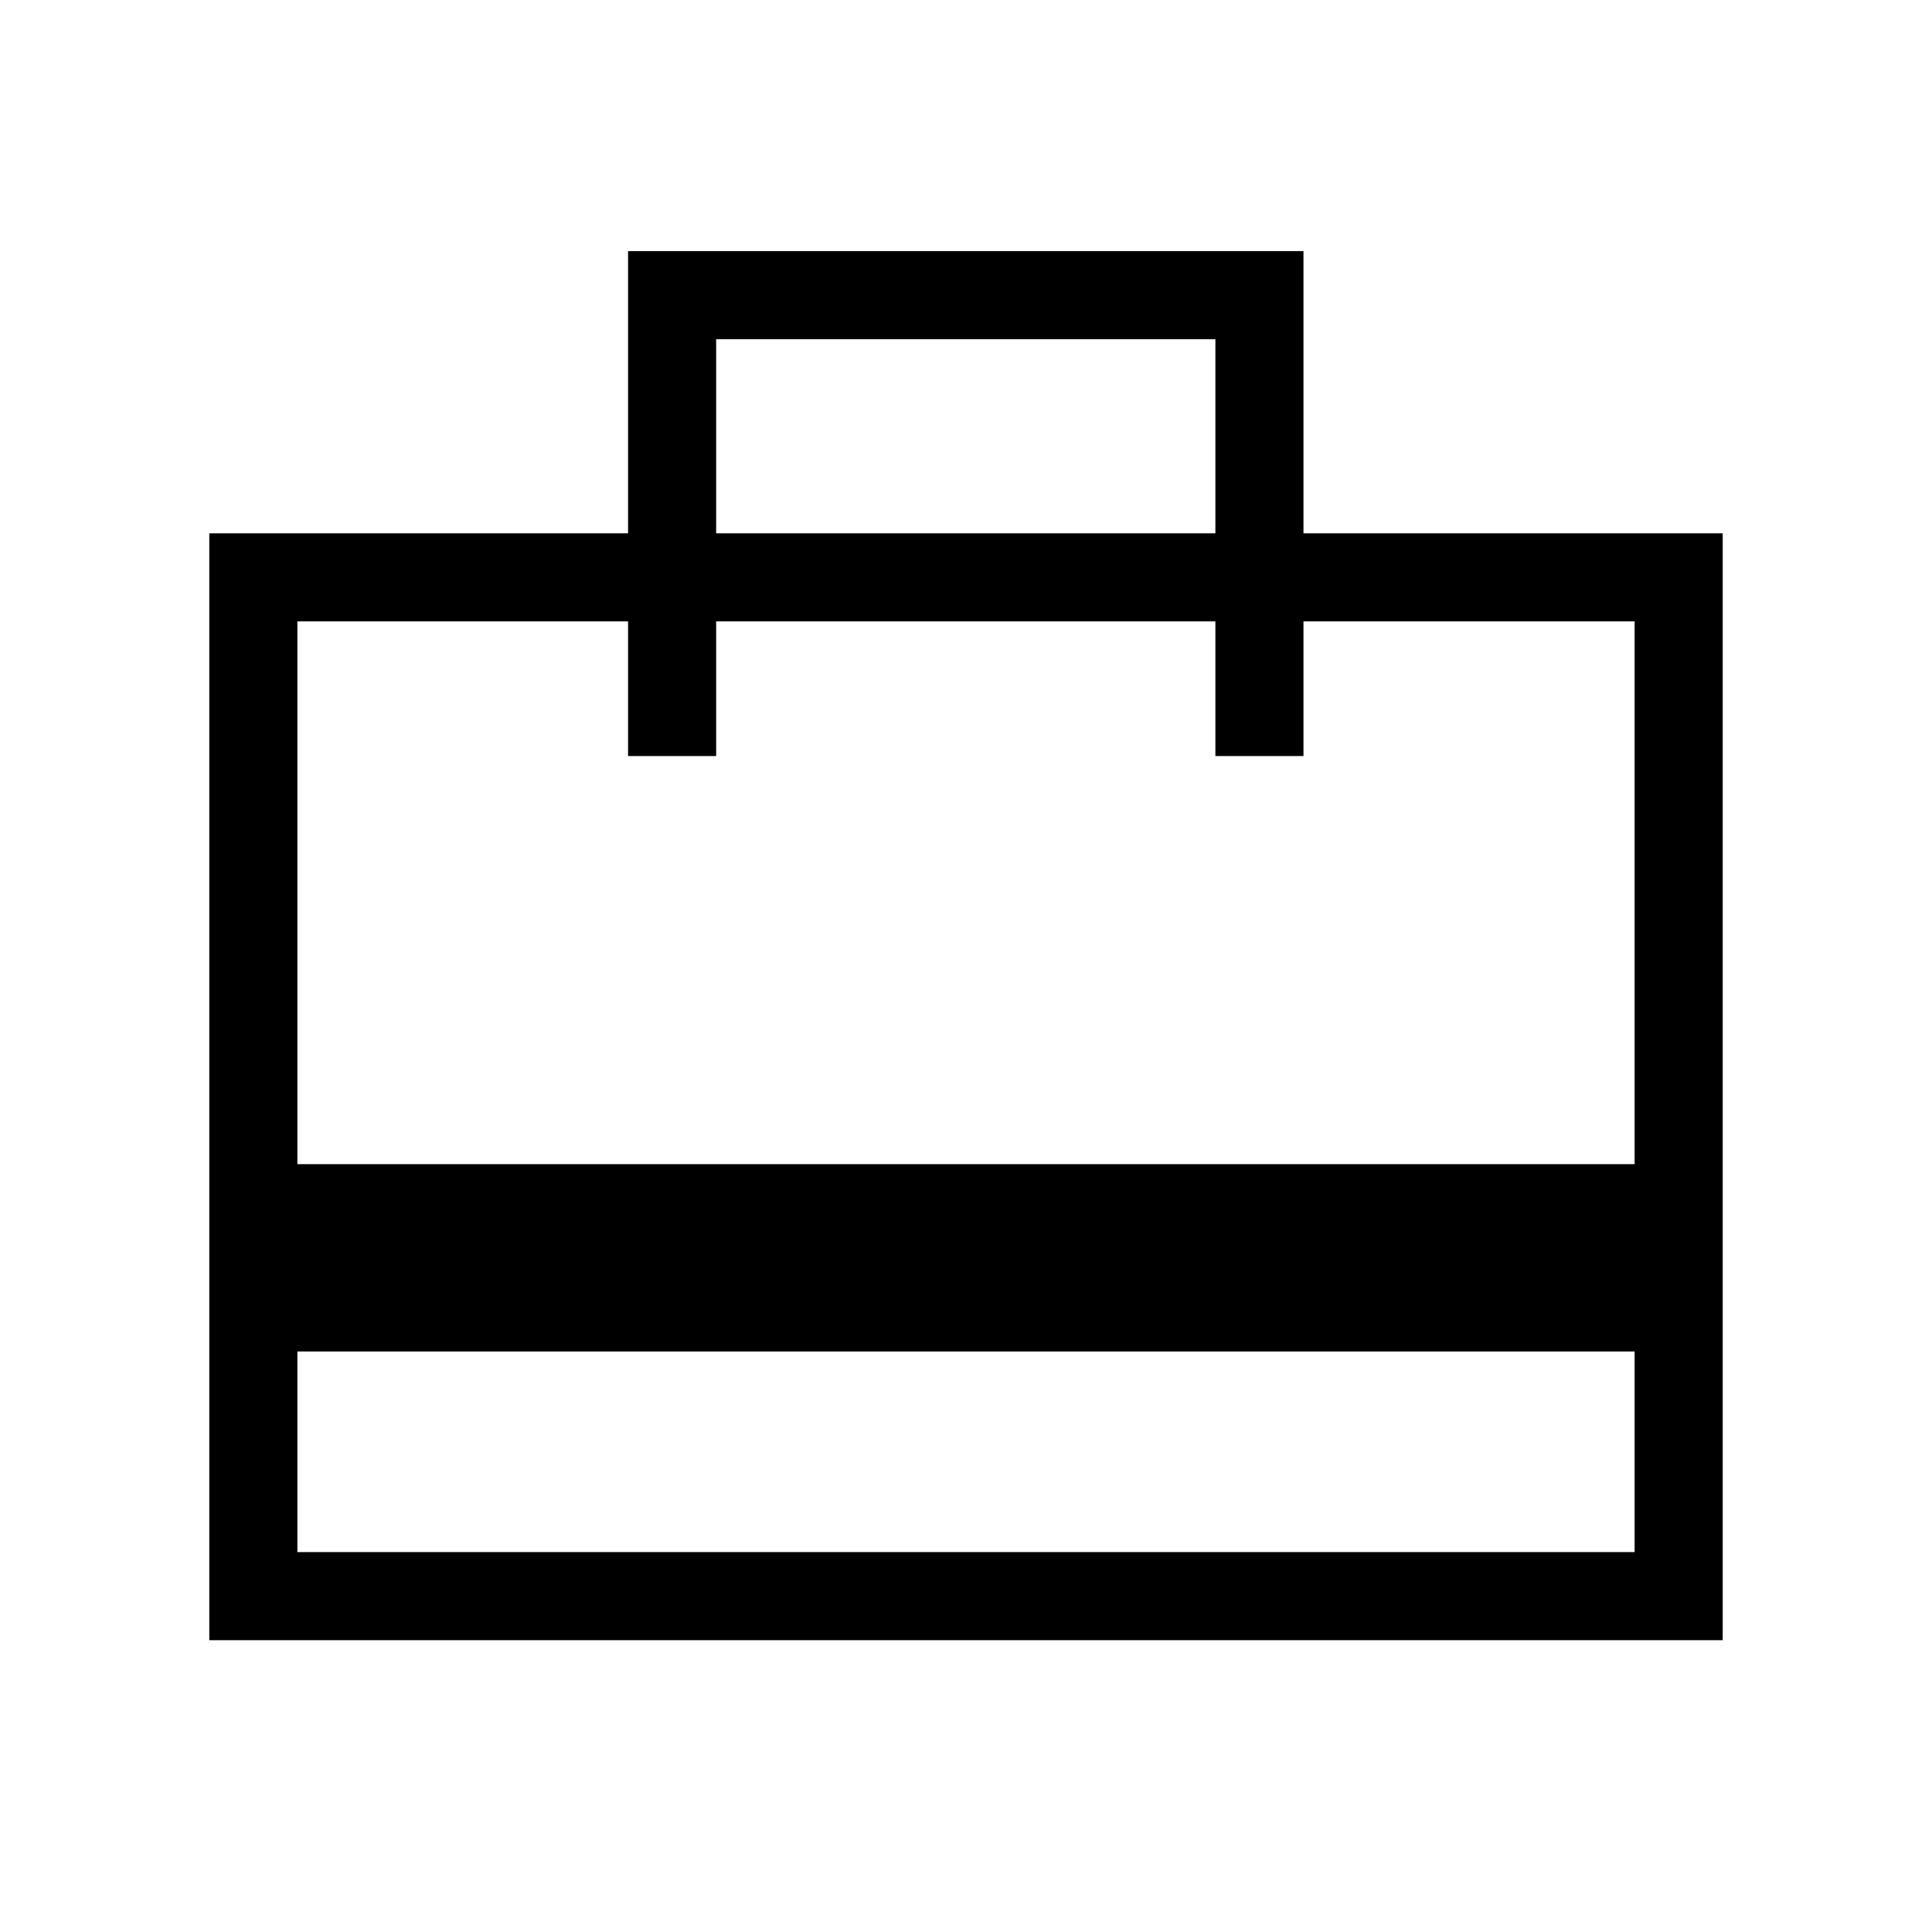 <svg xmlns="http://www.w3.org/2000/svg" height="48" viewBox="0 -960 960 960" width="48"><path d="M147.77-188.77h664.46v-99.69H147.77v99.69ZM104-145v-550h208.08v-140.23h335.61V-695H856v550H104Zm43.77-236.54h664.46v-269.69H647.69v66.92h-43.77v-66.92H355.85v66.92h-43.77v-66.92H147.77v269.69ZM355.85-695h248.07v-96.46H355.85V-695ZM147.77-188.77v-462.46 66.92-66.92 66.92-66.92 462.46Z"/></svg>